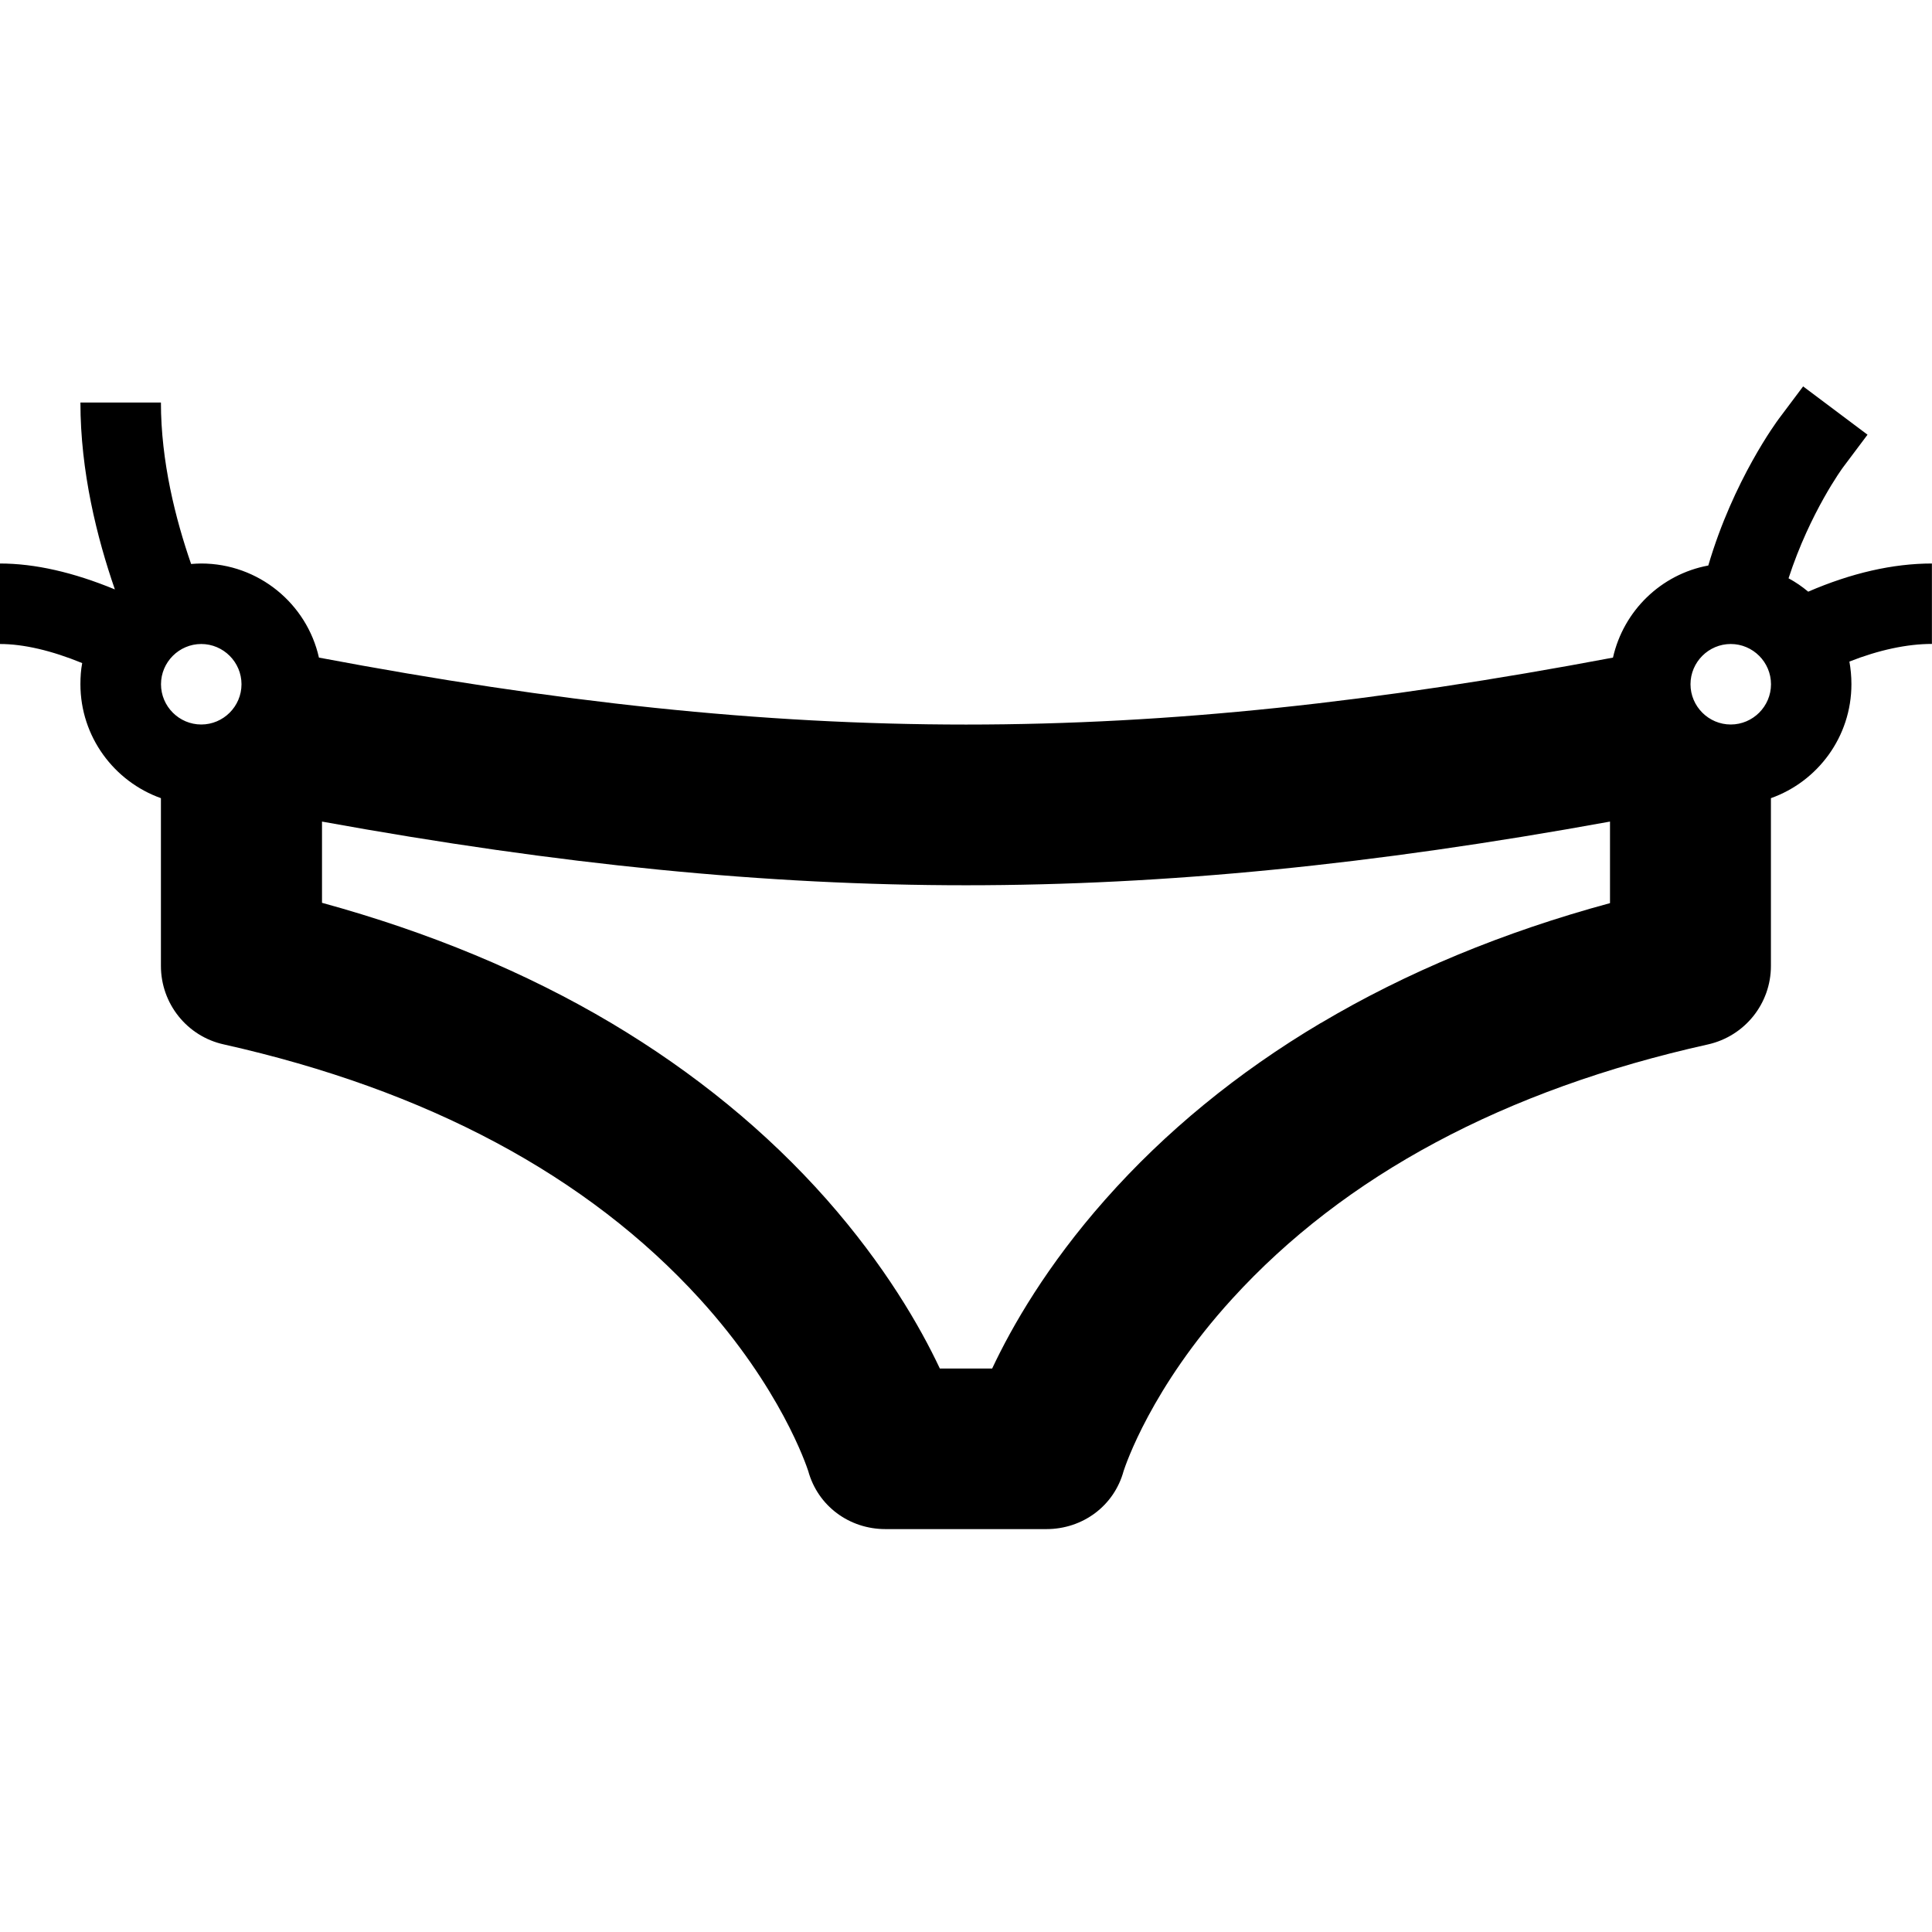 <svg version="1.1" xmlns="http://www.w3.org/2000/svg" width="24" height="24" viewBox="0 0 24 24" id="Underwear2Icon">
   <path d="M24 7c-0.487 0-1.003 0.119-1.538 0.35-0.075-0.063-0.156-0.119-0.244-0.166 0.266-0.819 0.675-1.378 0.681-1.384l0.3-0.4-0.8-0.6-0.3 0.4c-0.025 0.034-0.566 0.762-0.878 1.825-0.588 0.109-1.053 0.563-1.184 1.144-5.881 1.109-10.191 1.109-16.075 0-0.15-0.669-0.75-1.169-1.463-1.169-0.041 0-0.084 0.003-0.125 0.006-0.194-0.559-0.375-1.275-0.375-2.006h-1c0 0.859 0.206 1.681 0.428 2.322-0.516-0.213-0.994-0.322-1.428-0.322v1c0.294 0 0.641 0.081 1.022 0.237-0.016 0.084-0.022 0.172-0.022 0.262 0 0.653 0.419 1.209 1 1.416v2.084c0 0.469 0.325 0.875 0.781 0.975 2.525 0.566 4.516 1.628 5.913 3.162 1.006 1.106 1.325 2.072 1.347 2.137 0.119 0.434 0.509 0.722 0.959 0.722h2c0.45 0 0.841-0.288 0.959-0.722 0.022-0.066 0.341-1.034 1.347-2.137 1.397-1.534 3.384-2.6 5.913-3.162 0.456-0.103 0.781-0.506 0.781-0.975v-2.084c0.581-0.206 1-0.762 1-1.416 0-0.097-0.009-0.191-0.025-0.281 0.366-0.144 0.716-0.219 1.025-0.219v-1zM3 8.5c0 0.275-0.225 0.5-0.5 0.5s-0.5-0.225-0.5-0.5 0.225-0.5 0.5-0.5 0.5 0.225 0.5 0.5zM16.406 12.709c-1.031 0.612-1.931 1.35-2.675 2.191-0.725 0.819-1.159 1.575-1.406 2.1h-0.65c-0.247-0.525-0.684-1.281-1.406-2.1-0.744-0.841-1.641-1.575-2.675-2.191-1.062-0.631-2.269-1.131-3.594-1.494v-1.009c2.959 0.537 5.522 0.791 8 0.791s5.041-0.253 8-0.791v1.013c-1.325 0.359-2.531 0.859-3.594 1.491zM21.5 9c-0.275 0-0.5-0.225-0.5-0.5s0.225-0.5 0.5-0.5 0.5 0.225 0.5 0.5-0.225 0.5-0.5 0.5z" ></path>
</svg>

